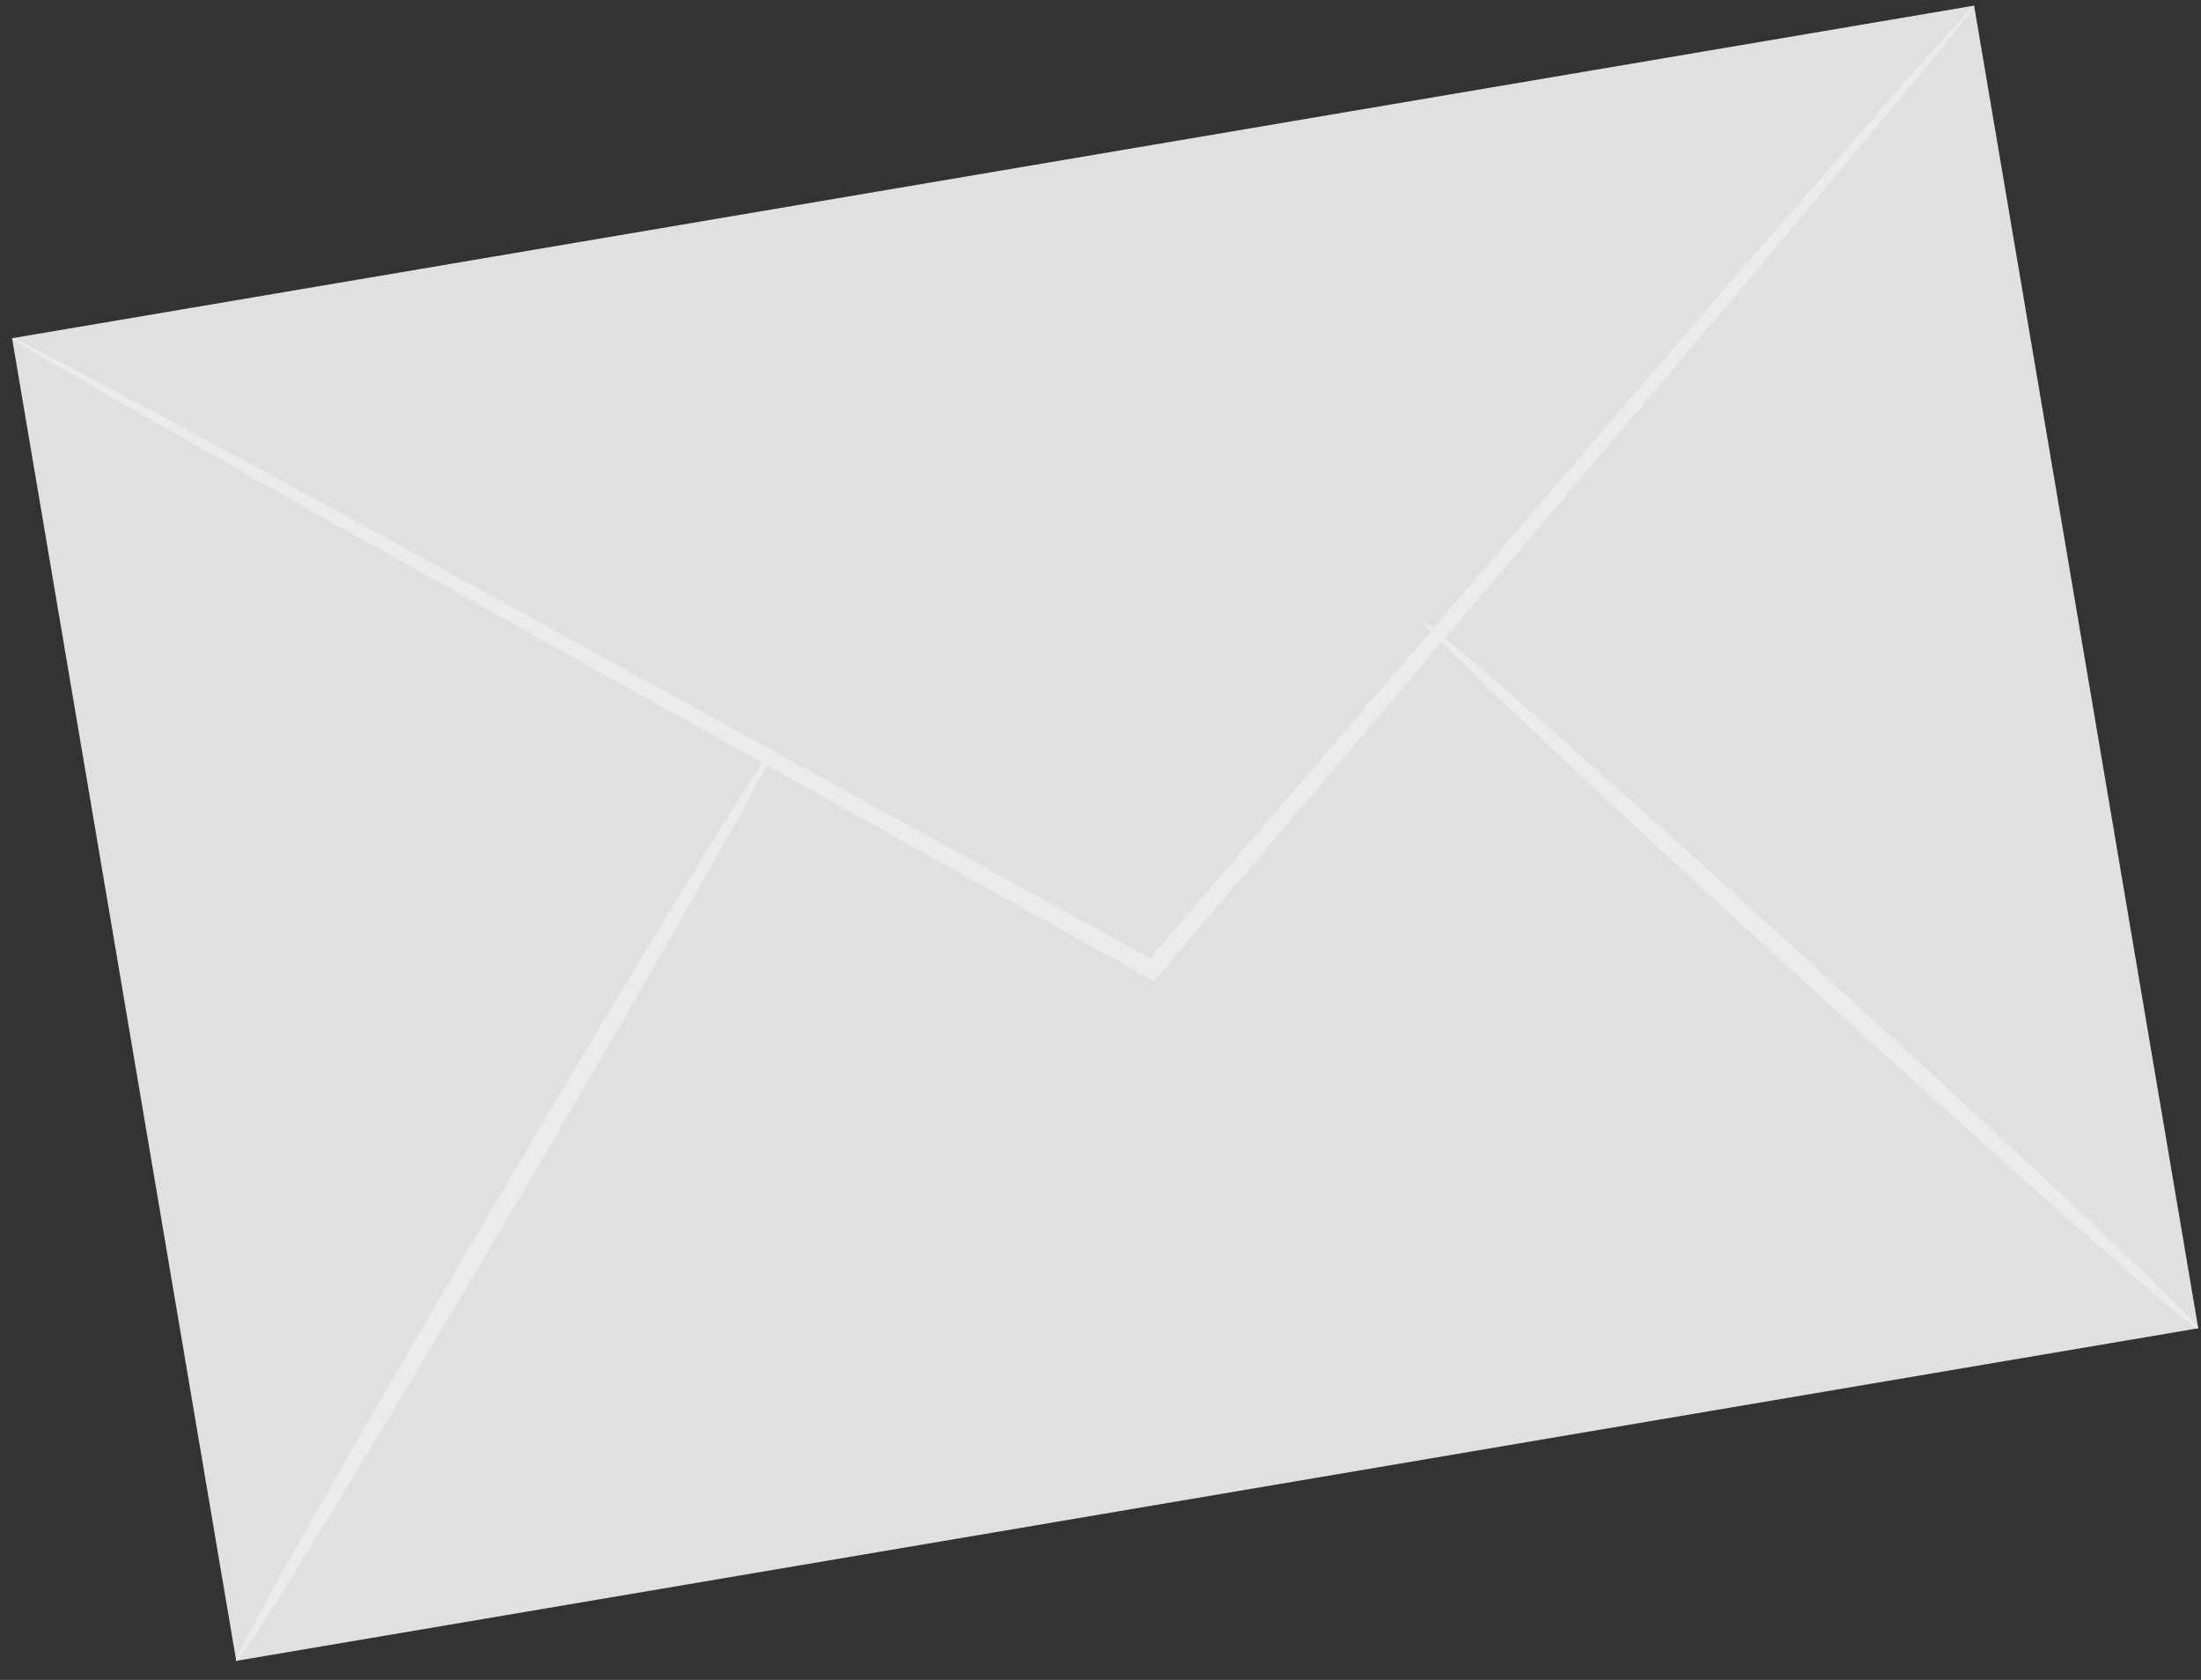 <svg width="114" height="87" viewBox="0 0 114 87" fill="none" xmlns="http://www.w3.org/2000/svg">
<rect x="0" y="0" width="114" height="87" fill="#333333" stroke="none"/>
<g id="Group">
<g id="Group_2">
<path id="Vector" d="M102.248 0.291L0.625 17.516L12.235 86.014L113.858 68.79L102.248 0.291Z" fill="#E0E0E0"/>
<path id="Vector_2" d="M102.254 0.307C102.254 0.307 102.009 0.696 101.466 1.375C100.859 2.118 100.053 3.105 99.057 4.336C96.865 6.963 93.814 10.621 90.055 15.113C82.322 24.232 71.745 36.711 60.018 50.53L59.773 50.819L59.438 50.629C59.185 50.484 58.904 50.33 58.623 50.176C42.604 41.239 28.114 33.161 17.519 27.247C12.348 24.313 8.128 21.923 5.113 20.202C3.718 19.387 2.604 18.735 1.762 18.246C1.002 17.793 0.612 17.54 0.621 17.512C0.639 17.485 1.056 17.684 1.853 18.083C2.722 18.536 3.863 19.134 5.285 19.885C8.337 21.533 12.602 23.842 17.836 26.668C28.468 32.518 43.011 40.514 59.076 49.361C59.357 49.515 59.628 49.669 59.891 49.814L59.311 49.923C71.12 36.167 81.769 23.752 89.557 14.687C93.406 10.268 96.539 6.673 98.785 4.101C99.845 2.915 100.687 1.973 101.33 1.257C101.918 0.615 102.235 0.289 102.263 0.307H102.254Z" fill="#EBEBEB"/>
</g>
<path id="Vector_3" d="M12.229 86.028C12.002 85.892 18.061 75.216 25.74 62.166C33.428 49.117 39.84 38.648 40.066 38.775C40.292 38.902 34.234 49.588 26.555 62.637C18.867 75.686 12.455 86.155 12.238 86.028H12.229Z" fill="#EBEBEB"/>
<path id="Vector_4" d="M73.702 32.192C73.874 32.002 83.011 40.043 94.095 50.149C105.188 60.264 114.036 68.614 113.855 68.804C113.683 68.994 104.555 60.953 93.461 50.847C82.377 40.74 73.53 32.391 73.702 32.192Z" fill="#EBEBEB"/>
</g>
</svg>
